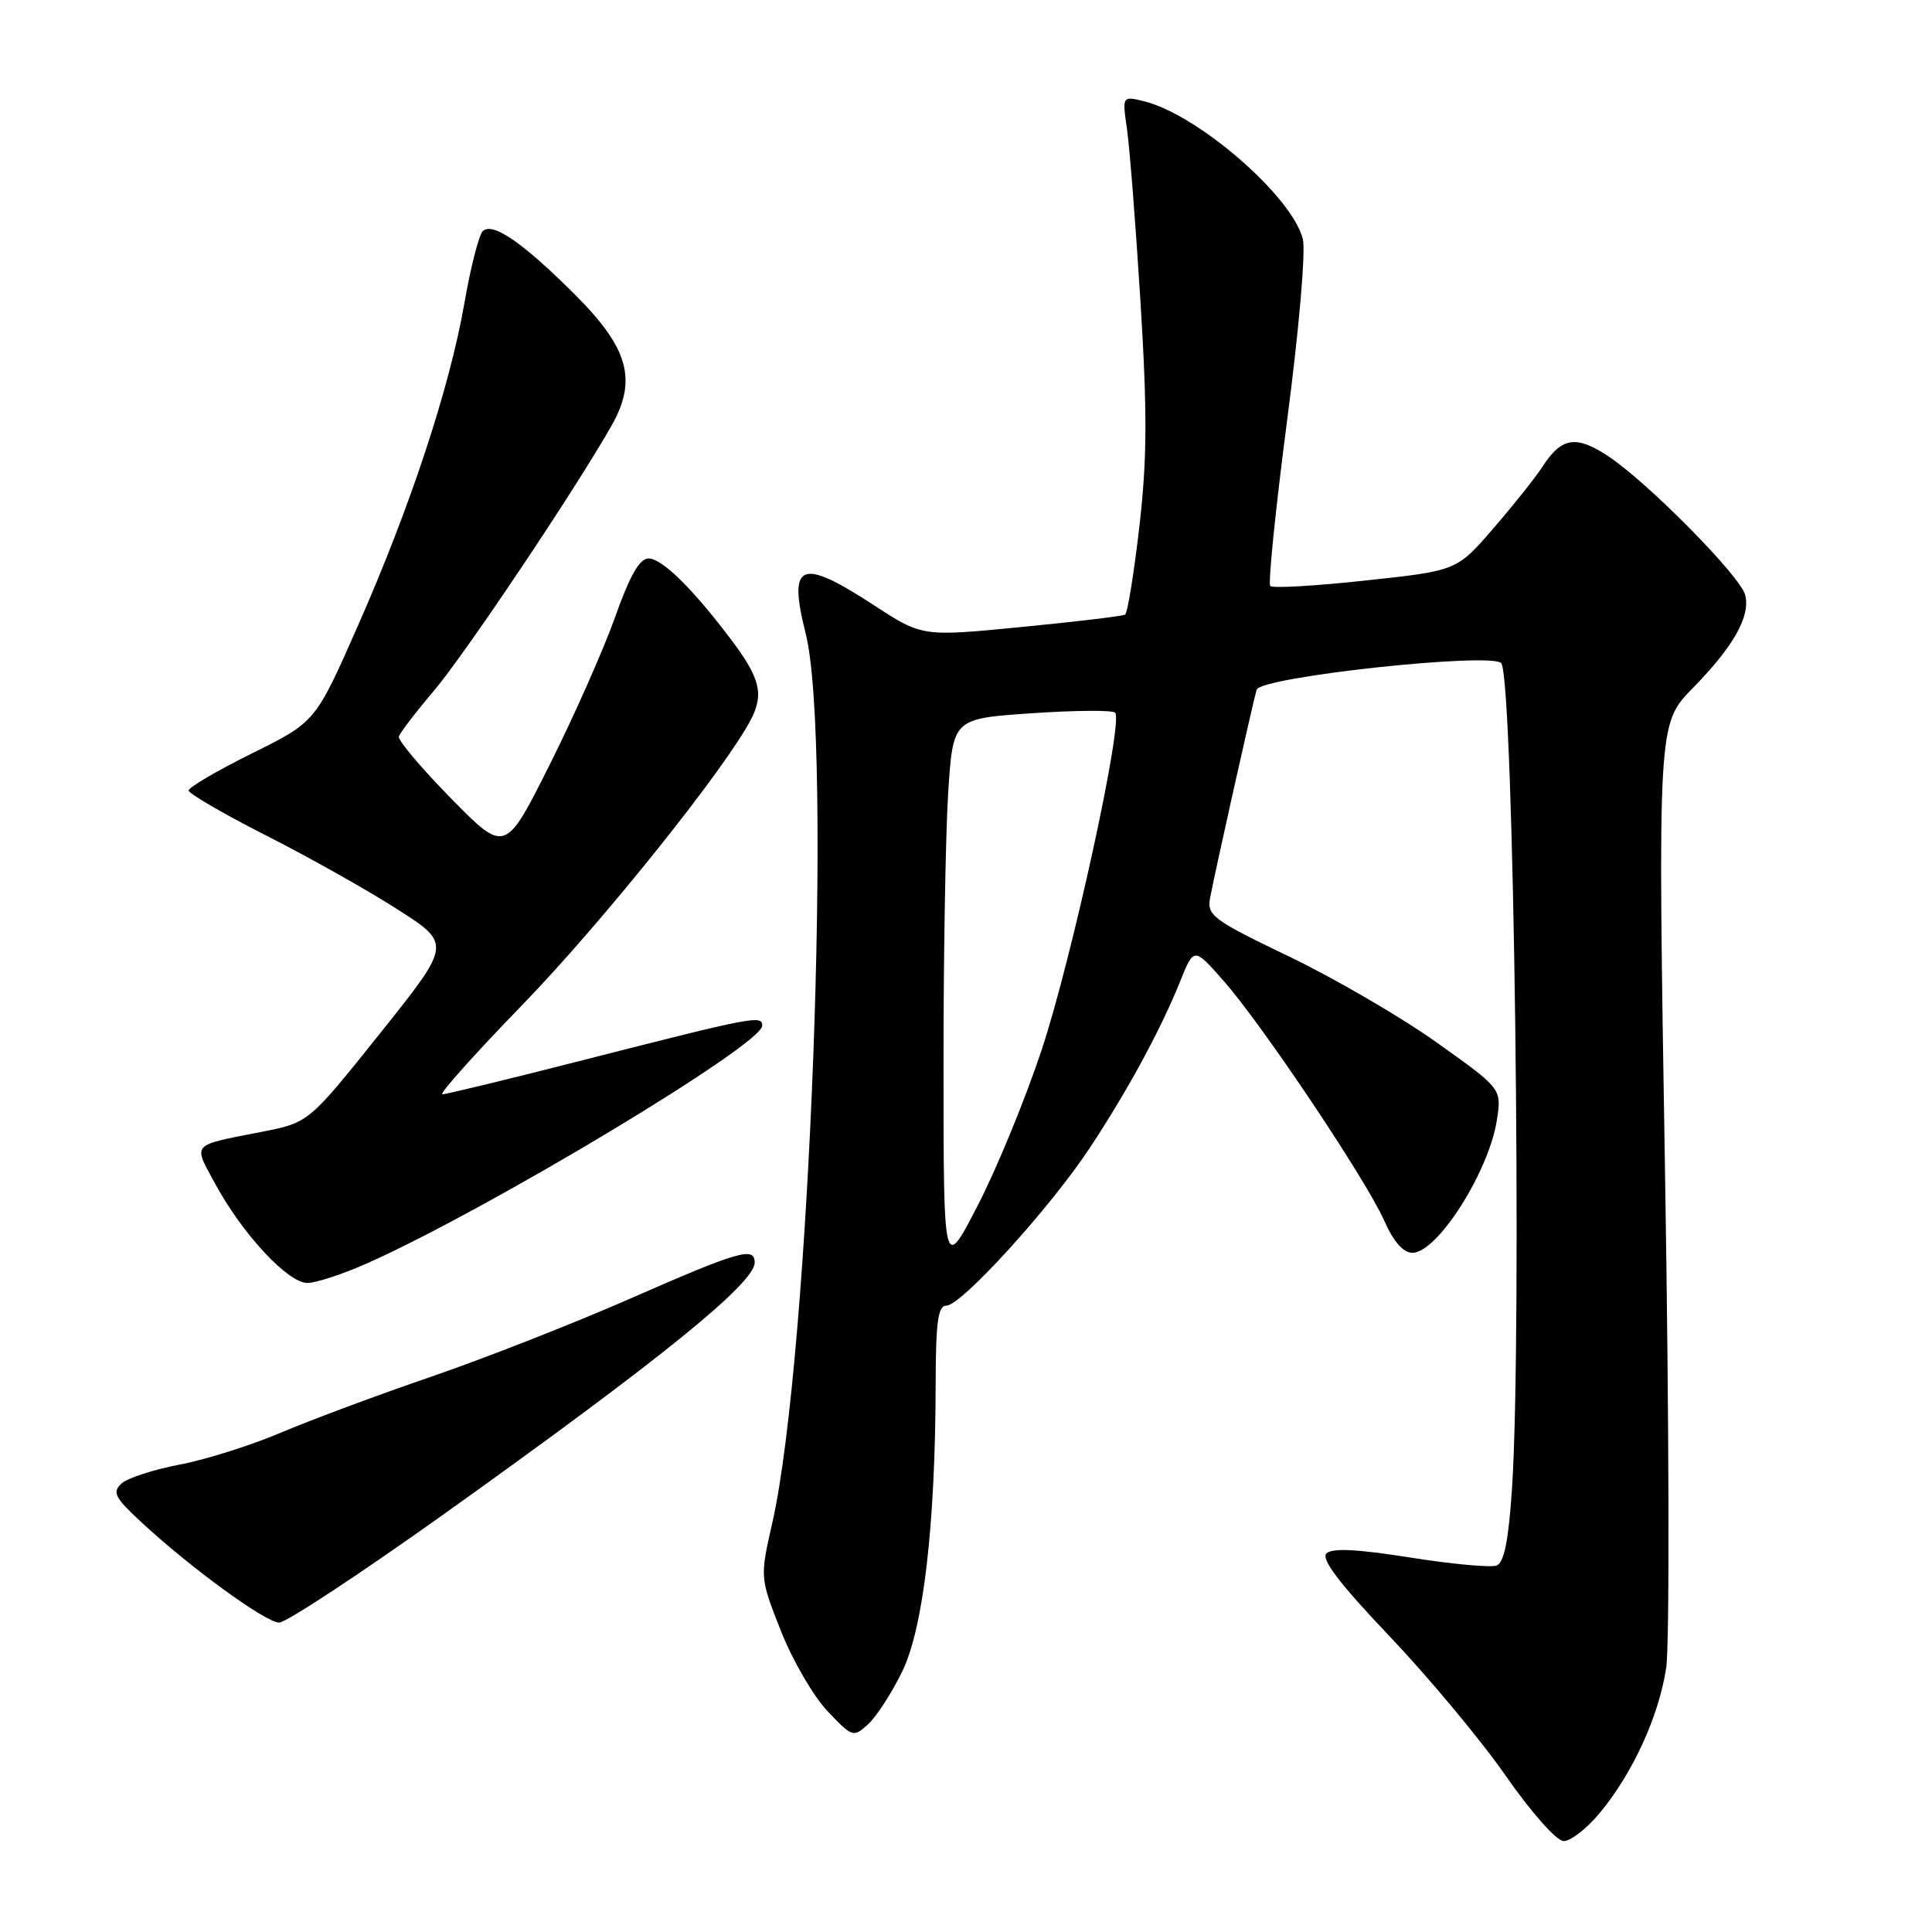 <?xml version="1.0" encoding="UTF-8" standalone="no"?>
<!DOCTYPE svg PUBLIC "-//W3C//DTD SVG 1.1//EN" "http://www.w3.org/Graphics/SVG/1.1/DTD/svg11.dtd" >
<svg xmlns="http://www.w3.org/2000/svg" xmlns:xlink="http://www.w3.org/1999/xlink" version="1.1" viewBox="0 0 256 256">
 <g >
 <path fill="currentColor"
d=" M 211.96 240.25 C 216.35 234.96 219.80 227.43 220.78 221.00 C 221.24 217.97 221.17 188.60 220.63 155.71 C 219.65 95.93 219.65 95.93 224.27 91.21 C 229.73 85.64 231.98 81.64 231.24 78.82 C 230.59 76.33 218.32 63.90 213.10 60.45 C 208.84 57.63 206.92 57.93 204.39 61.83 C 203.44 63.30 200.49 67.00 197.84 70.06 C 193.03 75.62 193.03 75.62 180.96 76.92 C 174.32 77.64 168.63 77.97 168.32 77.65 C 168.01 77.34 169.01 67.50 170.54 55.78 C 172.12 43.74 173.03 33.25 172.63 31.67 C 171.21 26.01 158.74 15.19 151.60 13.42 C 148.70 12.71 148.70 12.71 149.33 17.10 C 149.68 19.52 150.49 29.82 151.12 40.00 C 152.03 54.70 152.00 60.82 150.97 69.79 C 150.25 76.01 149.40 81.25 149.08 81.44 C 148.76 81.64 142.58 82.38 135.35 83.08 C 122.20 84.37 122.20 84.37 115.78 80.18 C 106.04 73.83 104.38 74.53 106.76 83.96 C 110.36 98.27 107.31 179.77 102.34 201.76 C 100.69 209.03 100.69 209.03 103.45 216.05 C 104.97 219.92 107.74 224.70 109.61 226.69 C 112.93 230.20 113.07 230.25 115.01 228.49 C 116.11 227.50 118.15 224.35 119.54 221.50 C 122.36 215.73 123.95 202.04 123.98 183.25 C 124.00 175.12 124.29 173.00 125.41 173.00 C 127.38 173.00 139.16 160.04 144.40 152.11 C 149.44 144.47 153.81 136.43 156.39 130.00 C 158.20 125.50 158.20 125.50 162.16 130.00 C 167.31 135.86 181.00 156.30 183.42 161.75 C 184.65 164.53 185.94 166.00 187.15 166.00 C 190.46 166.00 197.30 155.25 198.35 148.38 C 198.98 144.26 198.98 144.26 190.35 138.12 C 185.60 134.74 176.80 129.62 170.80 126.74 C 160.72 121.90 159.93 121.31 160.34 119.00 C 160.85 116.18 166.00 93.11 166.51 91.39 C 167.01 89.68 197.98 86.35 198.94 87.90 C 200.60 90.59 201.71 176.58 200.35 197.20 C 199.89 204.13 199.31 207.05 198.31 207.44 C 197.54 207.73 192.39 207.26 186.86 206.38 C 179.81 205.26 176.50 205.10 175.76 205.84 C 175.02 206.58 177.51 209.86 184.11 216.80 C 189.29 222.24 196.22 230.56 199.51 235.29 C 202.88 240.13 206.23 243.92 207.18 243.95 C 208.10 243.98 210.25 242.31 211.96 240.25 Z  M 58.80 200.64 C 87.35 180.27 100.00 170.04 100.00 167.30 C 100.00 165.15 97.95 165.74 83.58 172.04 C 76.01 175.36 64.11 180.03 57.13 182.42 C 50.16 184.81 41.21 188.14 37.25 189.82 C 33.29 191.51 27.23 193.42 23.78 194.07 C 20.32 194.73 16.86 195.86 16.08 196.59 C 14.86 197.72 15.23 198.45 18.58 201.56 C 25.10 207.64 35.19 215.00 36.99 215.00 C 37.91 215.00 47.73 208.54 58.80 200.64 Z  M 48.48 167.47 C 64.35 160.45 101.00 138.43 101.00 135.91 C 101.00 134.49 99.93 134.69 77.51 140.41 C 67.62 142.94 59.12 145.00 58.62 145.00 C 58.13 145.00 62.85 139.71 69.12 133.25 C 79.72 122.33 96.10 101.88 99.50 95.34 C 101.27 91.93 100.71 89.79 96.69 84.50 C 91.62 77.83 87.70 74.00 85.93 74.00 C 84.75 74.00 83.46 76.26 81.51 81.75 C 80.00 86.01 76.10 94.81 72.85 101.30 C 66.94 113.09 66.94 113.09 59.77 105.80 C 55.83 101.78 52.72 98.10 52.85 97.60 C 52.99 97.11 55.05 94.41 57.44 91.60 C 61.56 86.75 76.10 65.07 81.00 56.46 C 84.48 50.36 83.31 46.15 76.18 39.03 C 69.26 32.12 65.24 29.36 63.96 30.64 C 63.45 31.15 62.35 35.45 61.53 40.20 C 59.57 51.43 54.33 67.28 47.38 83.02 C 41.80 95.66 41.80 95.66 33.40 99.82 C 28.78 102.11 25.00 104.33 25.00 104.74 C 25.01 105.16 29.62 107.84 35.25 110.70 C 40.89 113.56 48.72 117.96 52.66 120.49 C 59.83 125.07 59.83 125.07 50.37 136.91 C 40.91 148.75 40.91 148.75 34.70 149.97 C 25.15 151.85 25.54 151.39 28.60 157.01 C 32.18 163.58 38.17 170.00 40.72 170.00 C 41.84 170.00 45.33 168.86 48.48 167.47 Z  M 125.02 141.50 C 125.01 126.65 125.30 110.16 125.65 104.86 C 126.29 95.22 126.29 95.22 136.71 94.51 C 142.44 94.12 147.42 94.08 147.76 94.43 C 148.90 95.56 141.99 127.21 137.98 139.26 C 135.82 145.73 132.03 154.95 129.54 159.76 C 125.03 168.50 125.03 168.50 125.02 141.50 Z "/>
</g>
</svg>